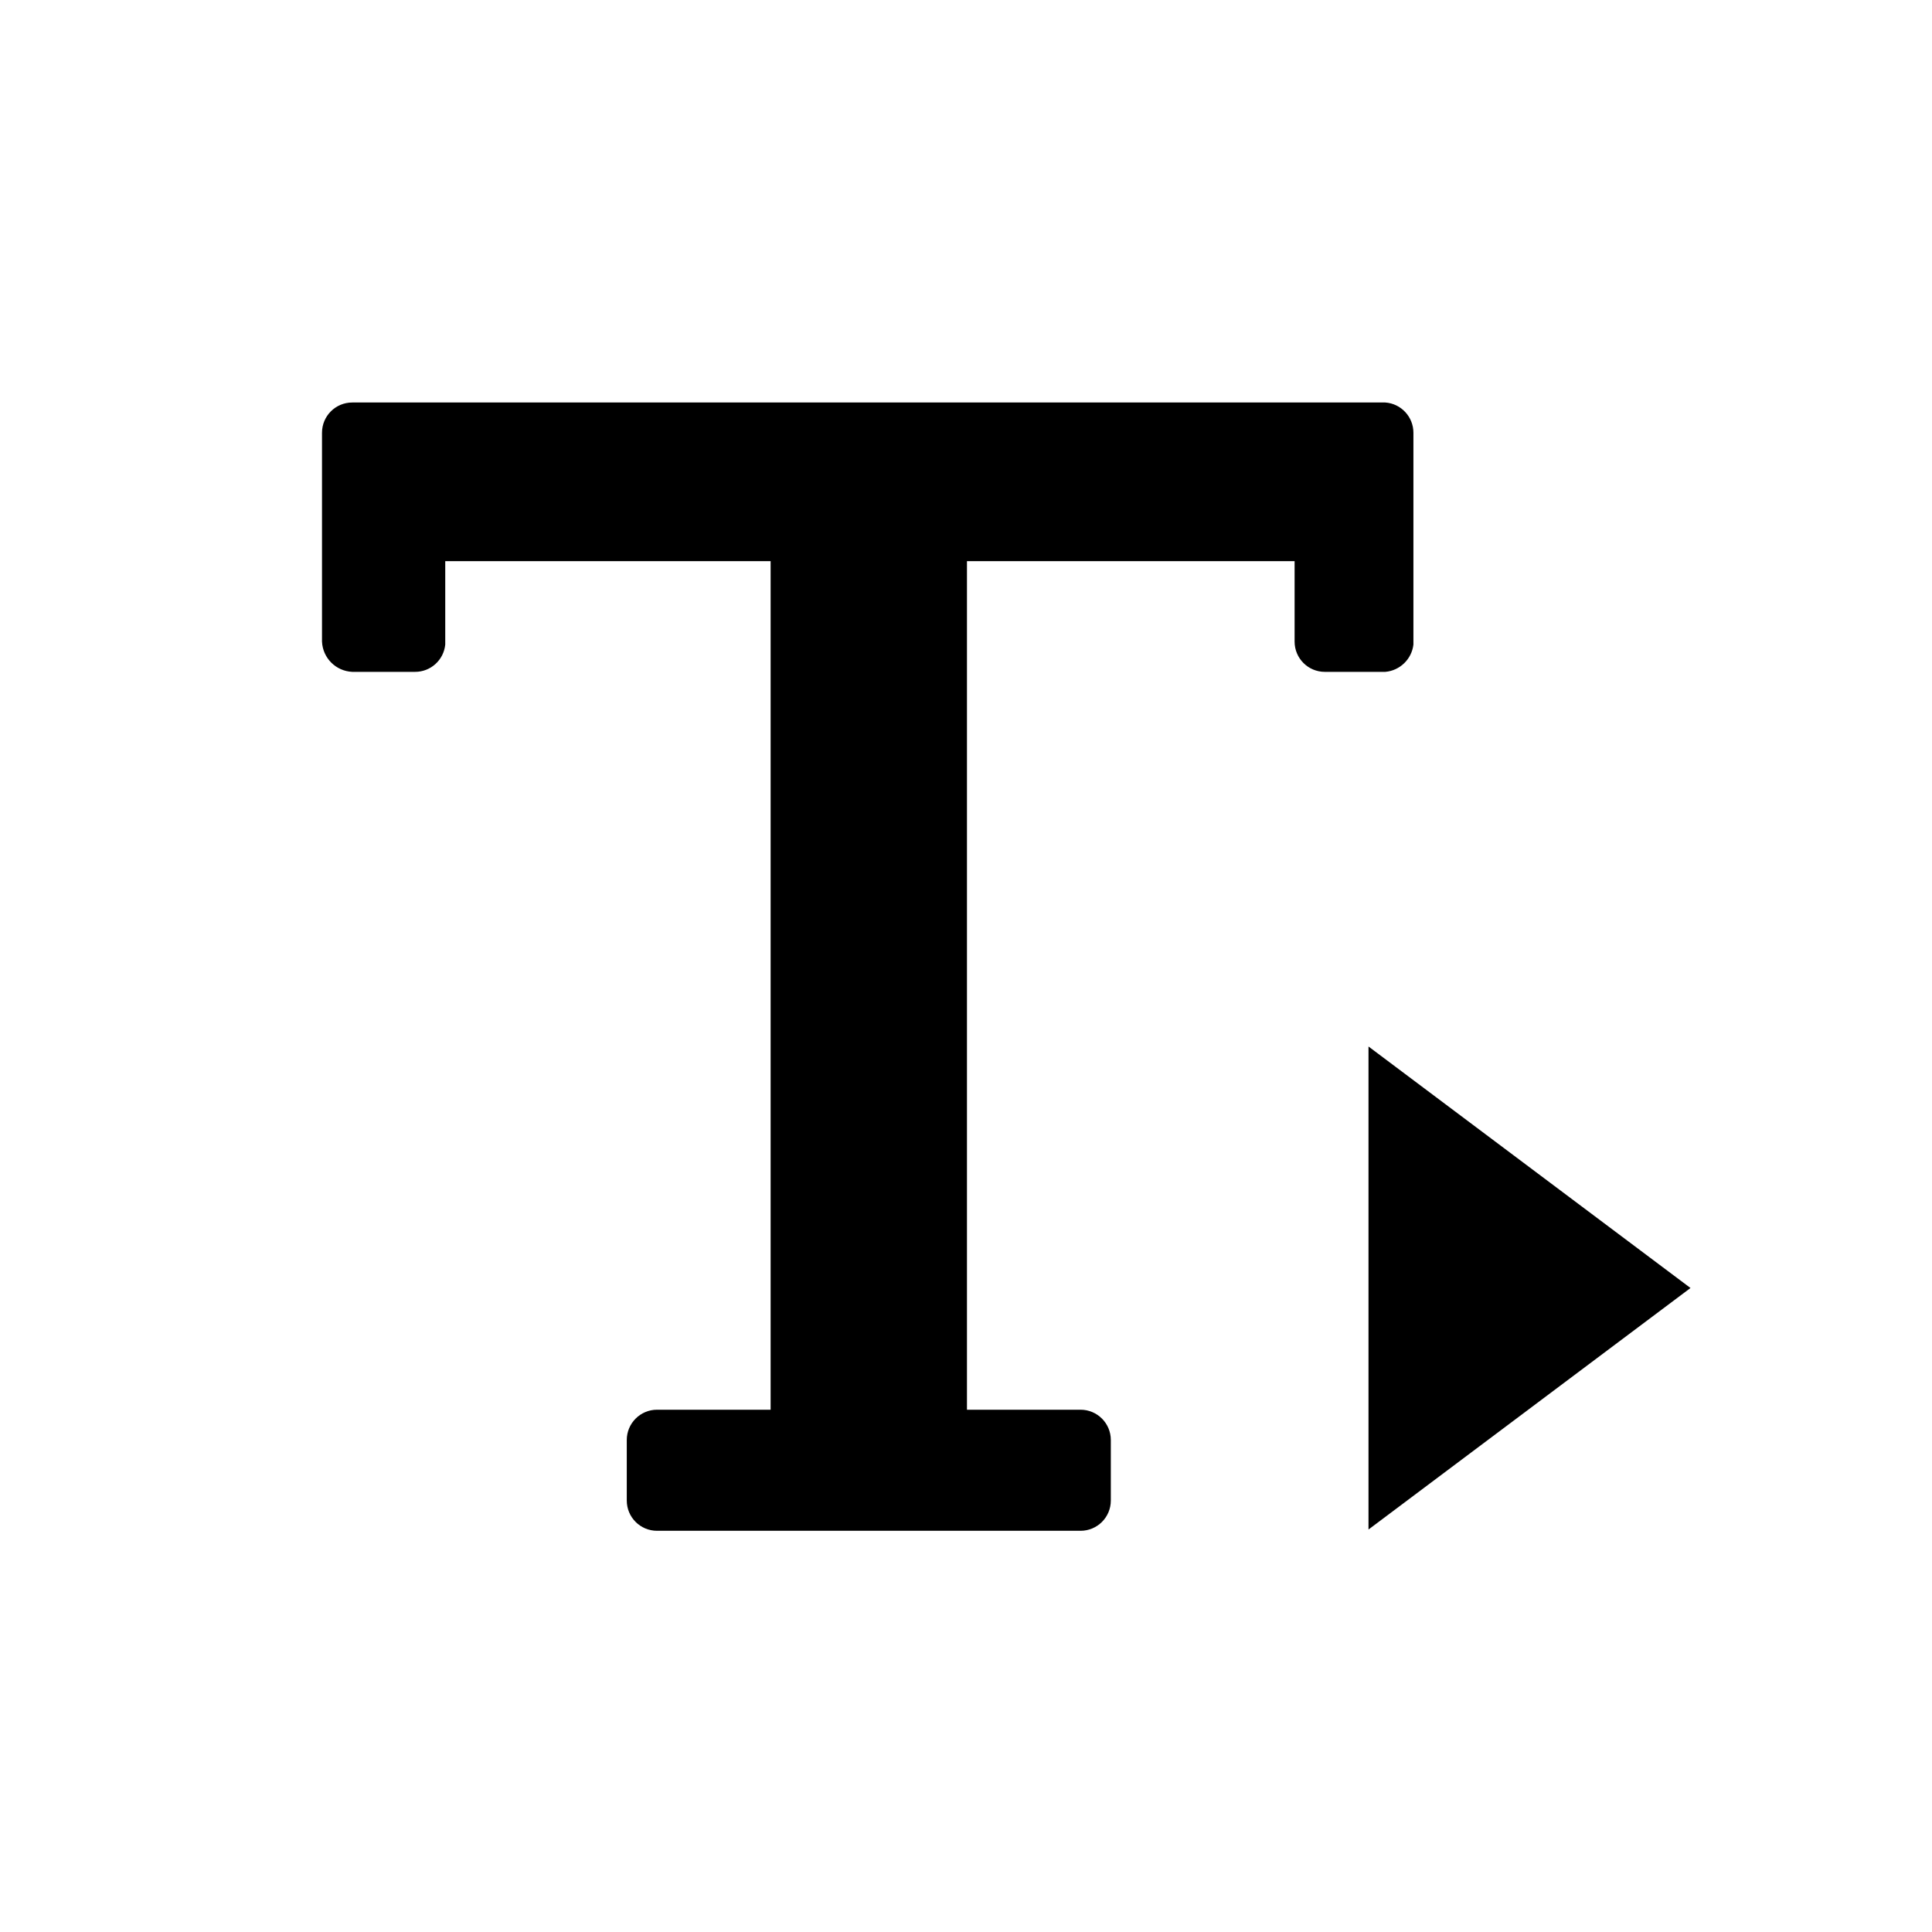<svg width="24" height="24" viewBox="0 0 24 24" fill="none" xmlns="http://www.w3.org/2000/svg">
<path d="M17.558 8.007V5.376C17.558 5.179 17.406 5.014 17.209 5H4.376C4.168 5 4 5.168 4 5.376V7.97C4.009 8.174 4.172 8.337 4.376 8.346H5.155C5.349 8.347 5.512 8.2 5.531 8.007V6.971H9.573V17.512H8.162C7.954 17.512 7.786 17.681 7.786 17.888V18.64C7.786 18.848 7.954 19.016 8.162 19.016H13.423C13.631 19.016 13.799 18.848 13.799 18.64V17.888C13.799 17.681 13.631 17.512 13.423 17.512H12.012V6.971H16.082V7.97C16.082 8.178 16.25 8.346 16.457 8.346H17.209C17.391 8.33 17.537 8.188 17.558 8.007Z" fill="black"/>
<path d="M21 16L17 19V13L21 16Z" fill="black"/>
</svg>
